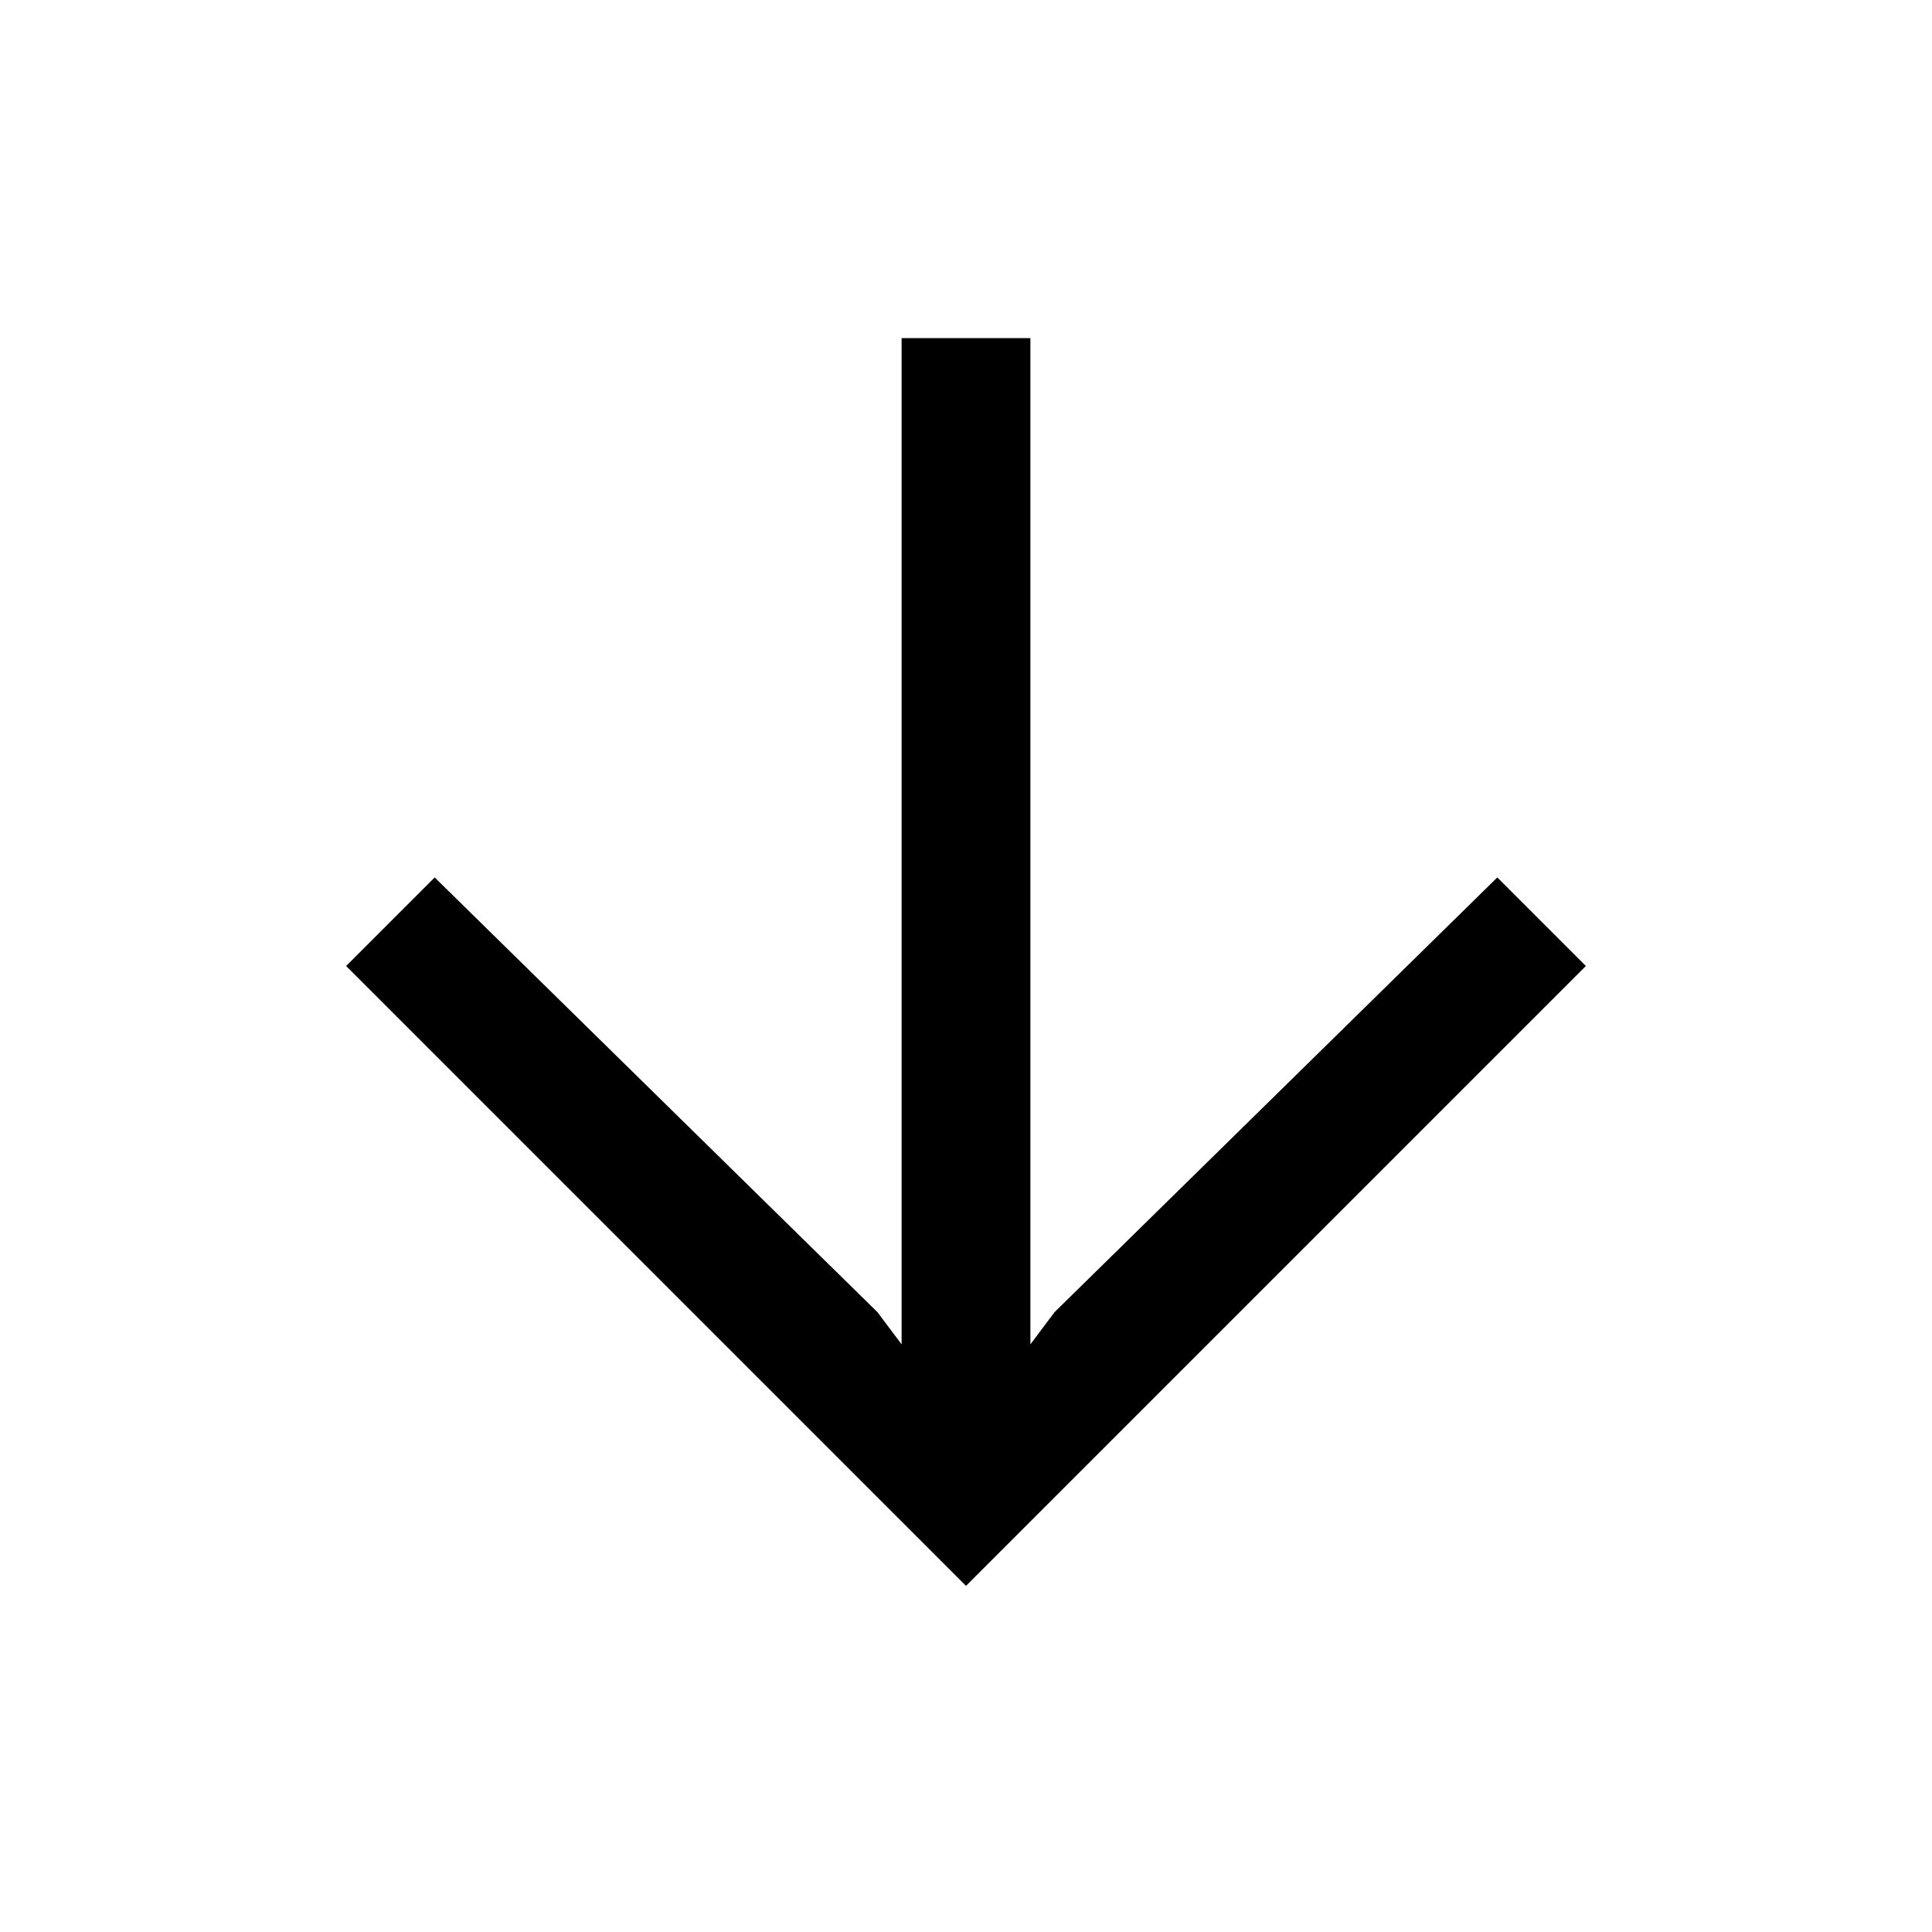 <?xml version="1.0" encoding="utf-8"?>
<!-- Generator: Adobe Illustrator 23.1.1, SVG Export Plug-In . SVG Version: 6.00 Build 0)  -->
<svg version="1.1" id="Layer_1" xmlns="http://www.w3.org/2000/svg" xmlns:xlink="http://www.w3.org/1999/xlink" x="0px" y="0px"
	 viewBox="0 0 24 24" style="enable-background:new 0 0 24 24;" xml:space="preserve">
<style type="text/css">
	.st0{fill:none;}
</style>
<path class="st0" d="M0,0h24v24H0V0z"/>
<polygon points="19.7,12 18.6,10.9 13.1,16.3 12.8,16.7 12.8,16.2 12.8,4.2 11.2,4.2 11.2,16.2 11.2,16.7 10.9,16.3 5.4,10.9 
	4.3,12 12,19.7 "/>
</svg>
